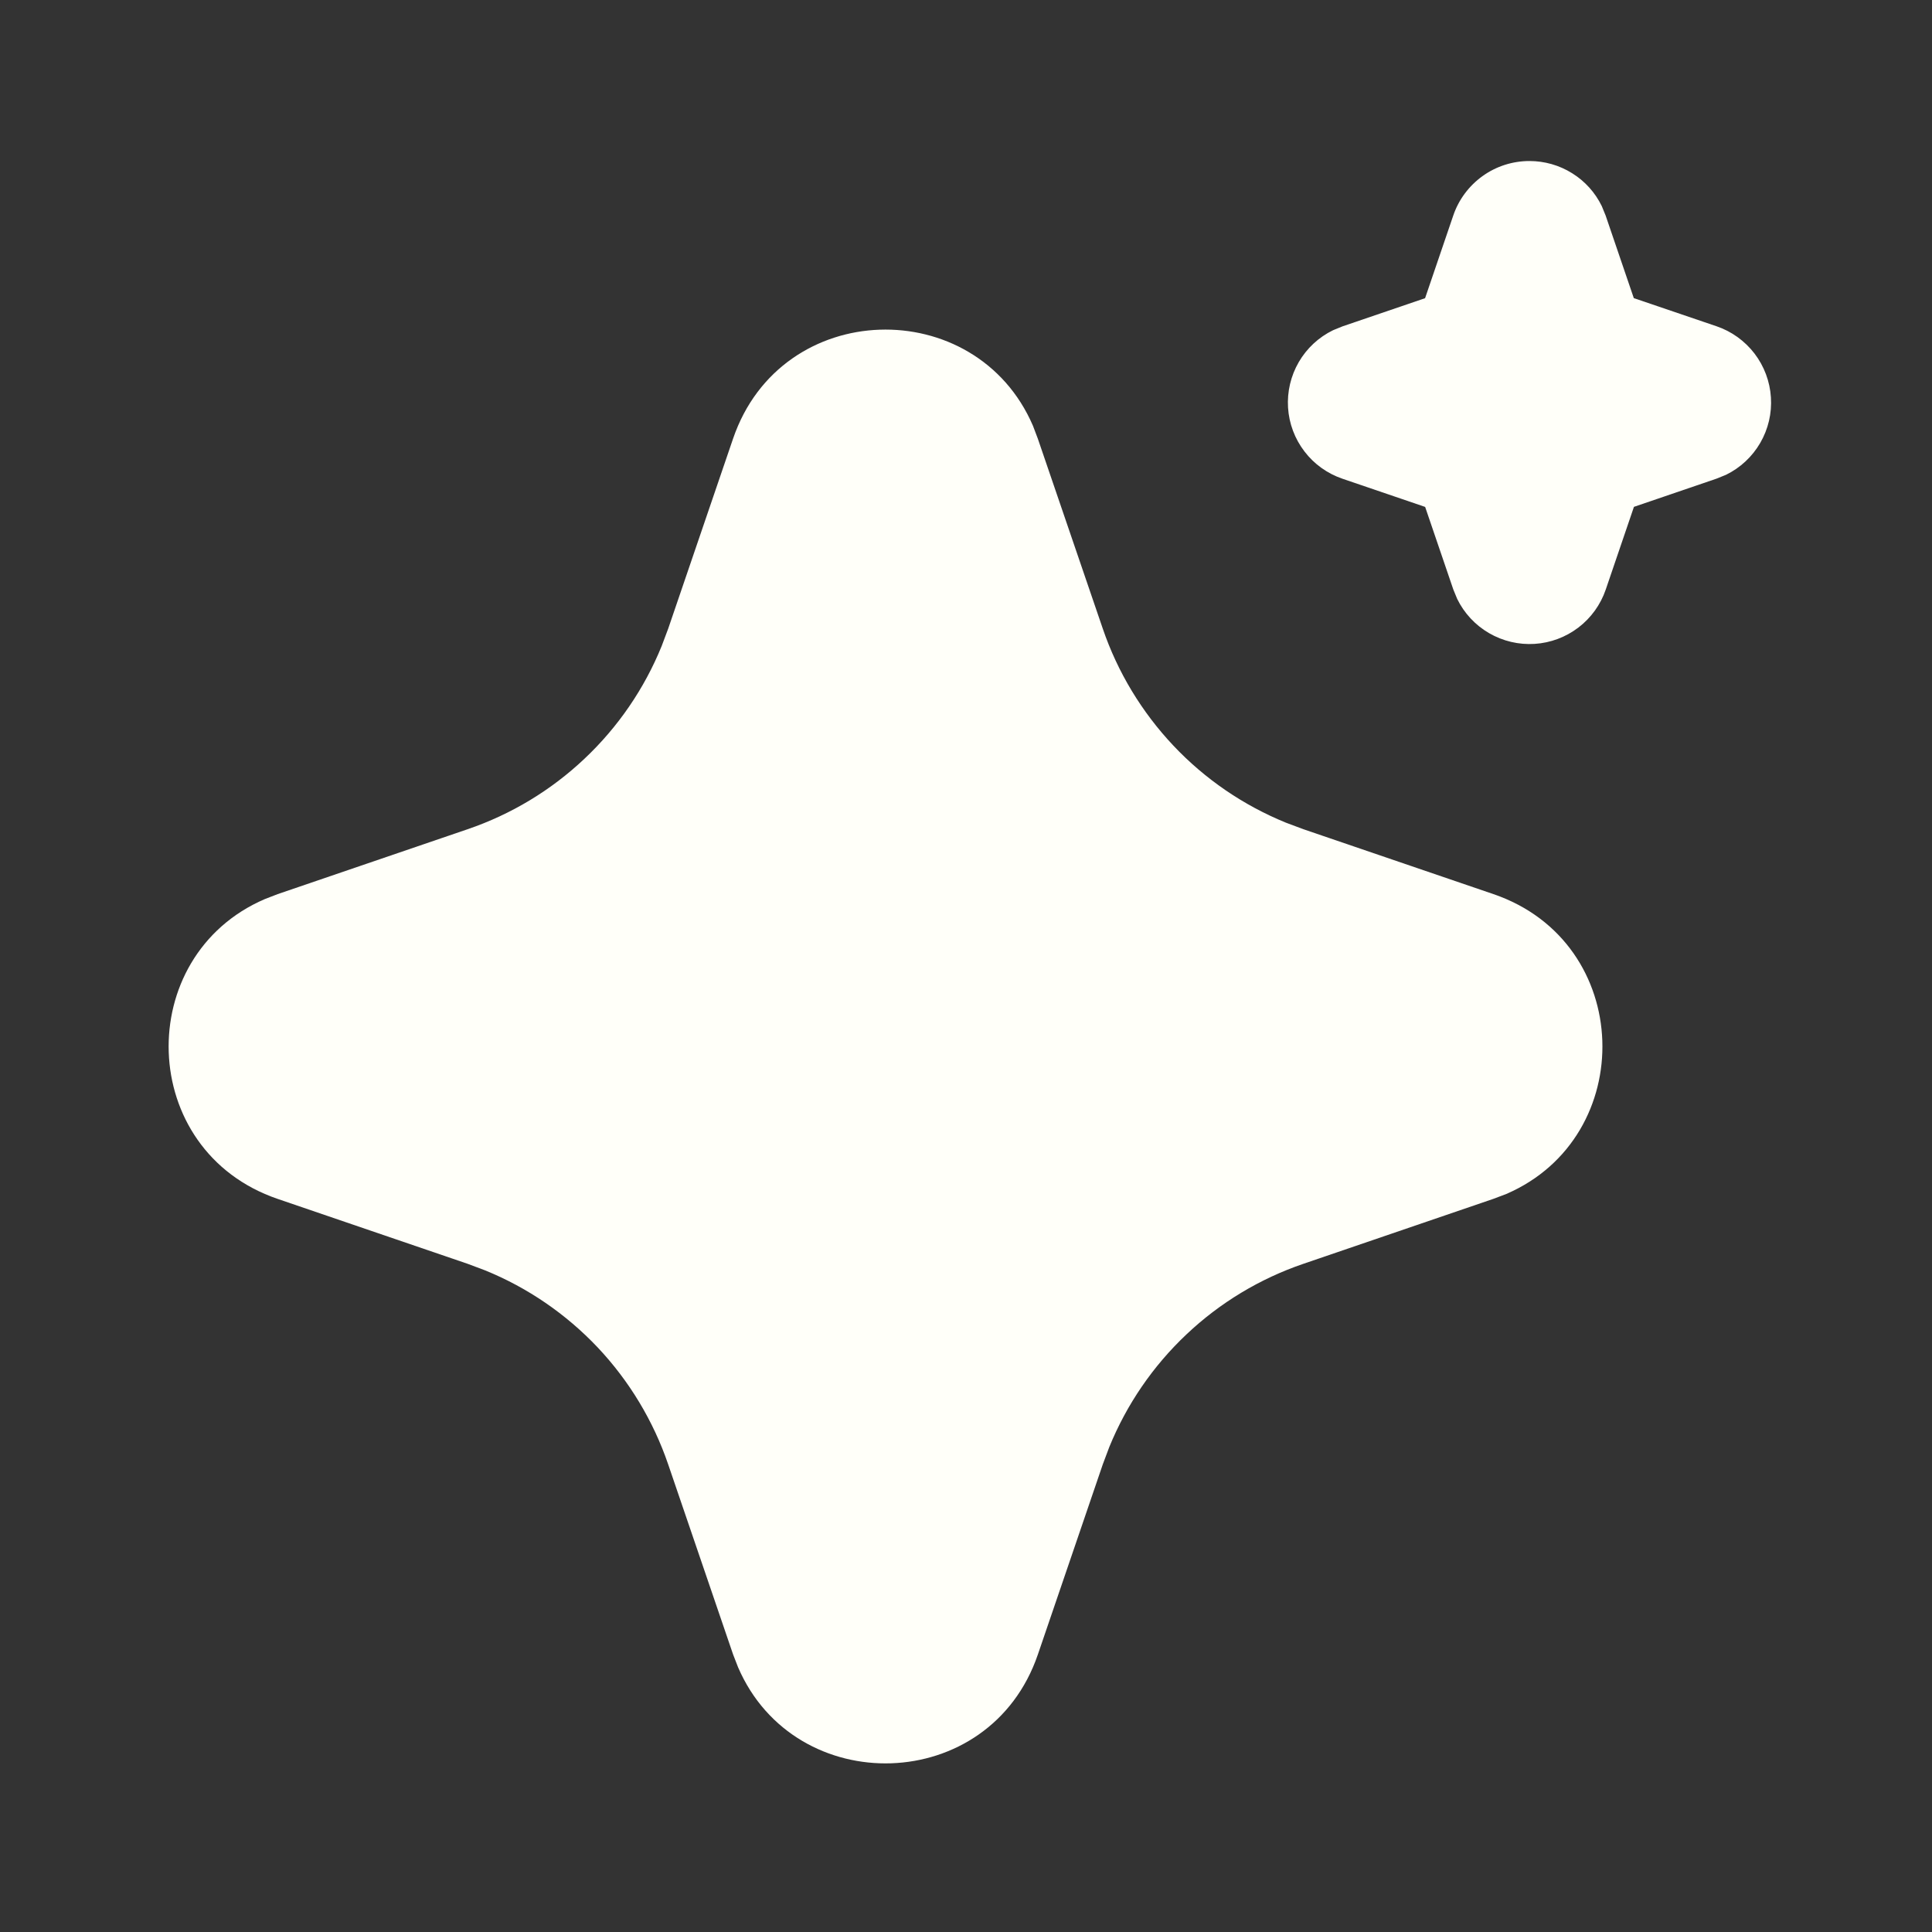 <svg width="29" height="29" viewBox="0 0 29 29" fill="none" xmlns="http://www.w3.org/2000/svg">
<rect x="0" y="0" width="29" height="29" fill="#333333" stroke="none"/>
<path d="M11.004 6.583C11.727 4.468 14.649 4.404 15.505 6.391L15.578 6.584L16.553 9.436C16.776 10.09 17.138 10.688 17.612 11.191C18.086 11.694 18.663 12.088 19.303 12.349L19.565 12.447L22.417 13.421C24.532 14.144 24.596 17.065 22.61 17.922L22.417 17.995L19.565 18.97C18.911 19.193 18.312 19.554 17.81 20.029C17.307 20.503 16.912 21.08 16.651 21.72L16.553 21.981L15.579 24.834C14.857 26.948 11.935 27.012 11.079 25.027L11.004 24.834L10.03 21.982C9.807 21.328 9.446 20.729 8.972 20.226C8.497 19.724 7.92 19.328 7.28 19.068L7.019 18.97L4.168 17.996C2.052 17.273 1.988 14.351 3.974 13.496L4.168 13.421L7.019 12.447C7.673 12.224 8.272 11.863 8.774 11.388C9.277 10.914 9.672 10.337 9.932 9.697L10.03 9.436L11.004 6.583ZM22.958 2.417C23.184 2.417 23.406 2.48 23.598 2.6C23.79 2.719 23.944 2.89 24.043 3.093L24.101 3.235L24.524 4.475L25.765 4.897C25.992 4.974 26.19 5.117 26.336 5.307C26.481 5.497 26.567 5.726 26.582 5.964C26.598 6.203 26.542 6.441 26.422 6.648C26.302 6.855 26.123 7.022 25.908 7.127L25.765 7.185L24.526 7.608L24.103 8.849C24.026 9.075 23.883 9.274 23.693 9.419C23.503 9.564 23.274 9.65 23.035 9.665C22.797 9.68 22.559 9.624 22.352 9.504C22.145 9.384 21.978 9.205 21.873 8.99L21.815 8.849L21.392 7.609L20.151 7.186C19.925 7.109 19.726 6.967 19.581 6.777C19.435 6.587 19.349 6.358 19.334 6.119C19.319 5.88 19.375 5.642 19.495 5.435C19.615 5.228 19.794 5.062 20.009 4.957L20.151 4.899L21.391 4.476L21.814 3.235C21.895 2.996 22.05 2.789 22.255 2.642C22.46 2.495 22.706 2.417 22.958 2.417Z" fill="#FFFFF9"/>
</svg>
